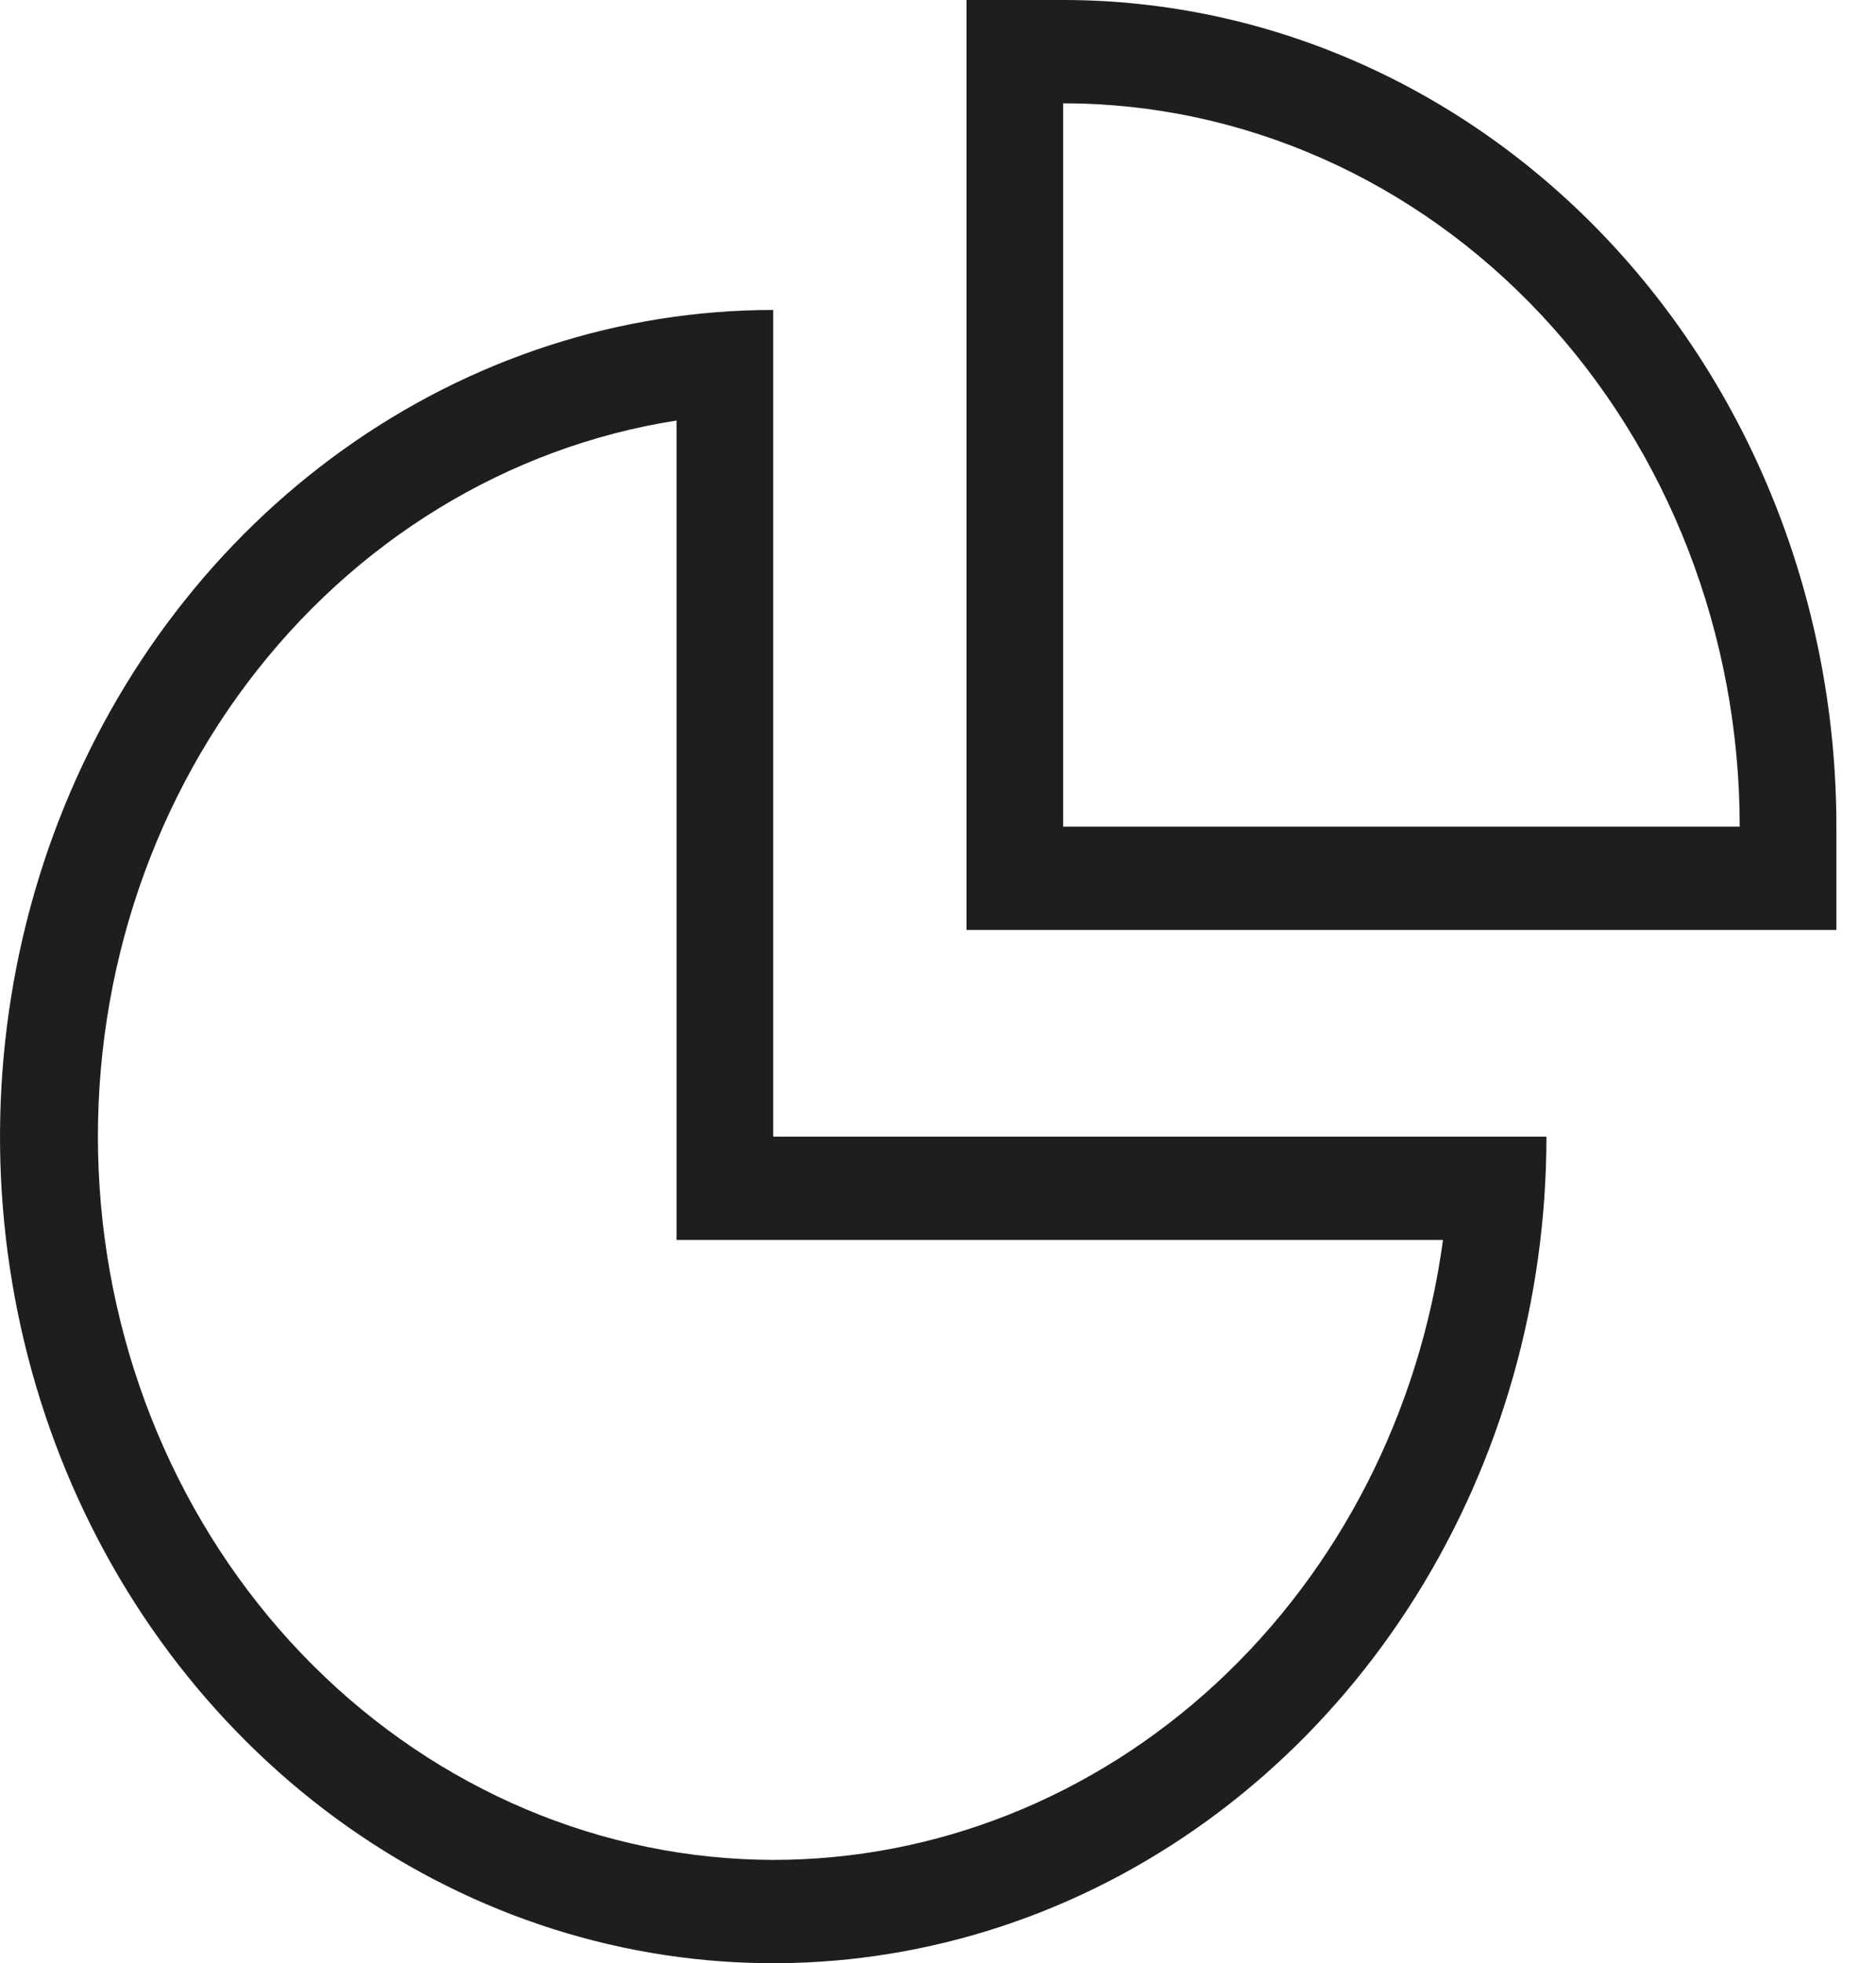<svg width="43" height="45" viewBox="0 0 43 45" fill="none" xmlns="http://www.w3.org/2000/svg">
<path d="M22.153 0H24.369C29.069 0 33.577 1.996 36.901 5.55C40.224 9.103 42.092 13.922 42.092 18.947V21.316H22.153V0ZM24.369 18.947H39.876C39.876 14.55 38.242 10.333 35.334 7.224C32.426 4.115 28.482 2.368 24.369 2.368V18.947ZM17.723 26.053H35.446C35.446 29.8 34.406 33.463 32.459 36.579C30.511 39.695 27.743 42.124 24.505 43.558C21.267 44.992 17.703 45.367 14.265 44.636C10.827 43.905 7.669 42.1 5.191 39.45C2.712 36.801 1.024 33.425 0.341 29.749C-0.343 26.074 0.008 22.264 1.349 18.802C2.69 15.34 4.962 12.38 7.877 10.299C10.791 8.217 14.217 7.105 17.723 7.105V26.053ZM15.507 28.421V9.639C11.633 10.246 8.116 12.398 5.664 15.661C3.211 18.925 2.004 23.06 2.284 27.235C2.565 31.411 4.312 35.319 7.176 38.175C10.039 41.03 13.807 42.623 17.723 42.632C21.452 42.632 25.057 41.196 27.877 38.586C30.696 35.976 32.542 32.367 33.075 28.421H15.507Z" fill="black" fill-opacity="0.88"/>
</svg>
